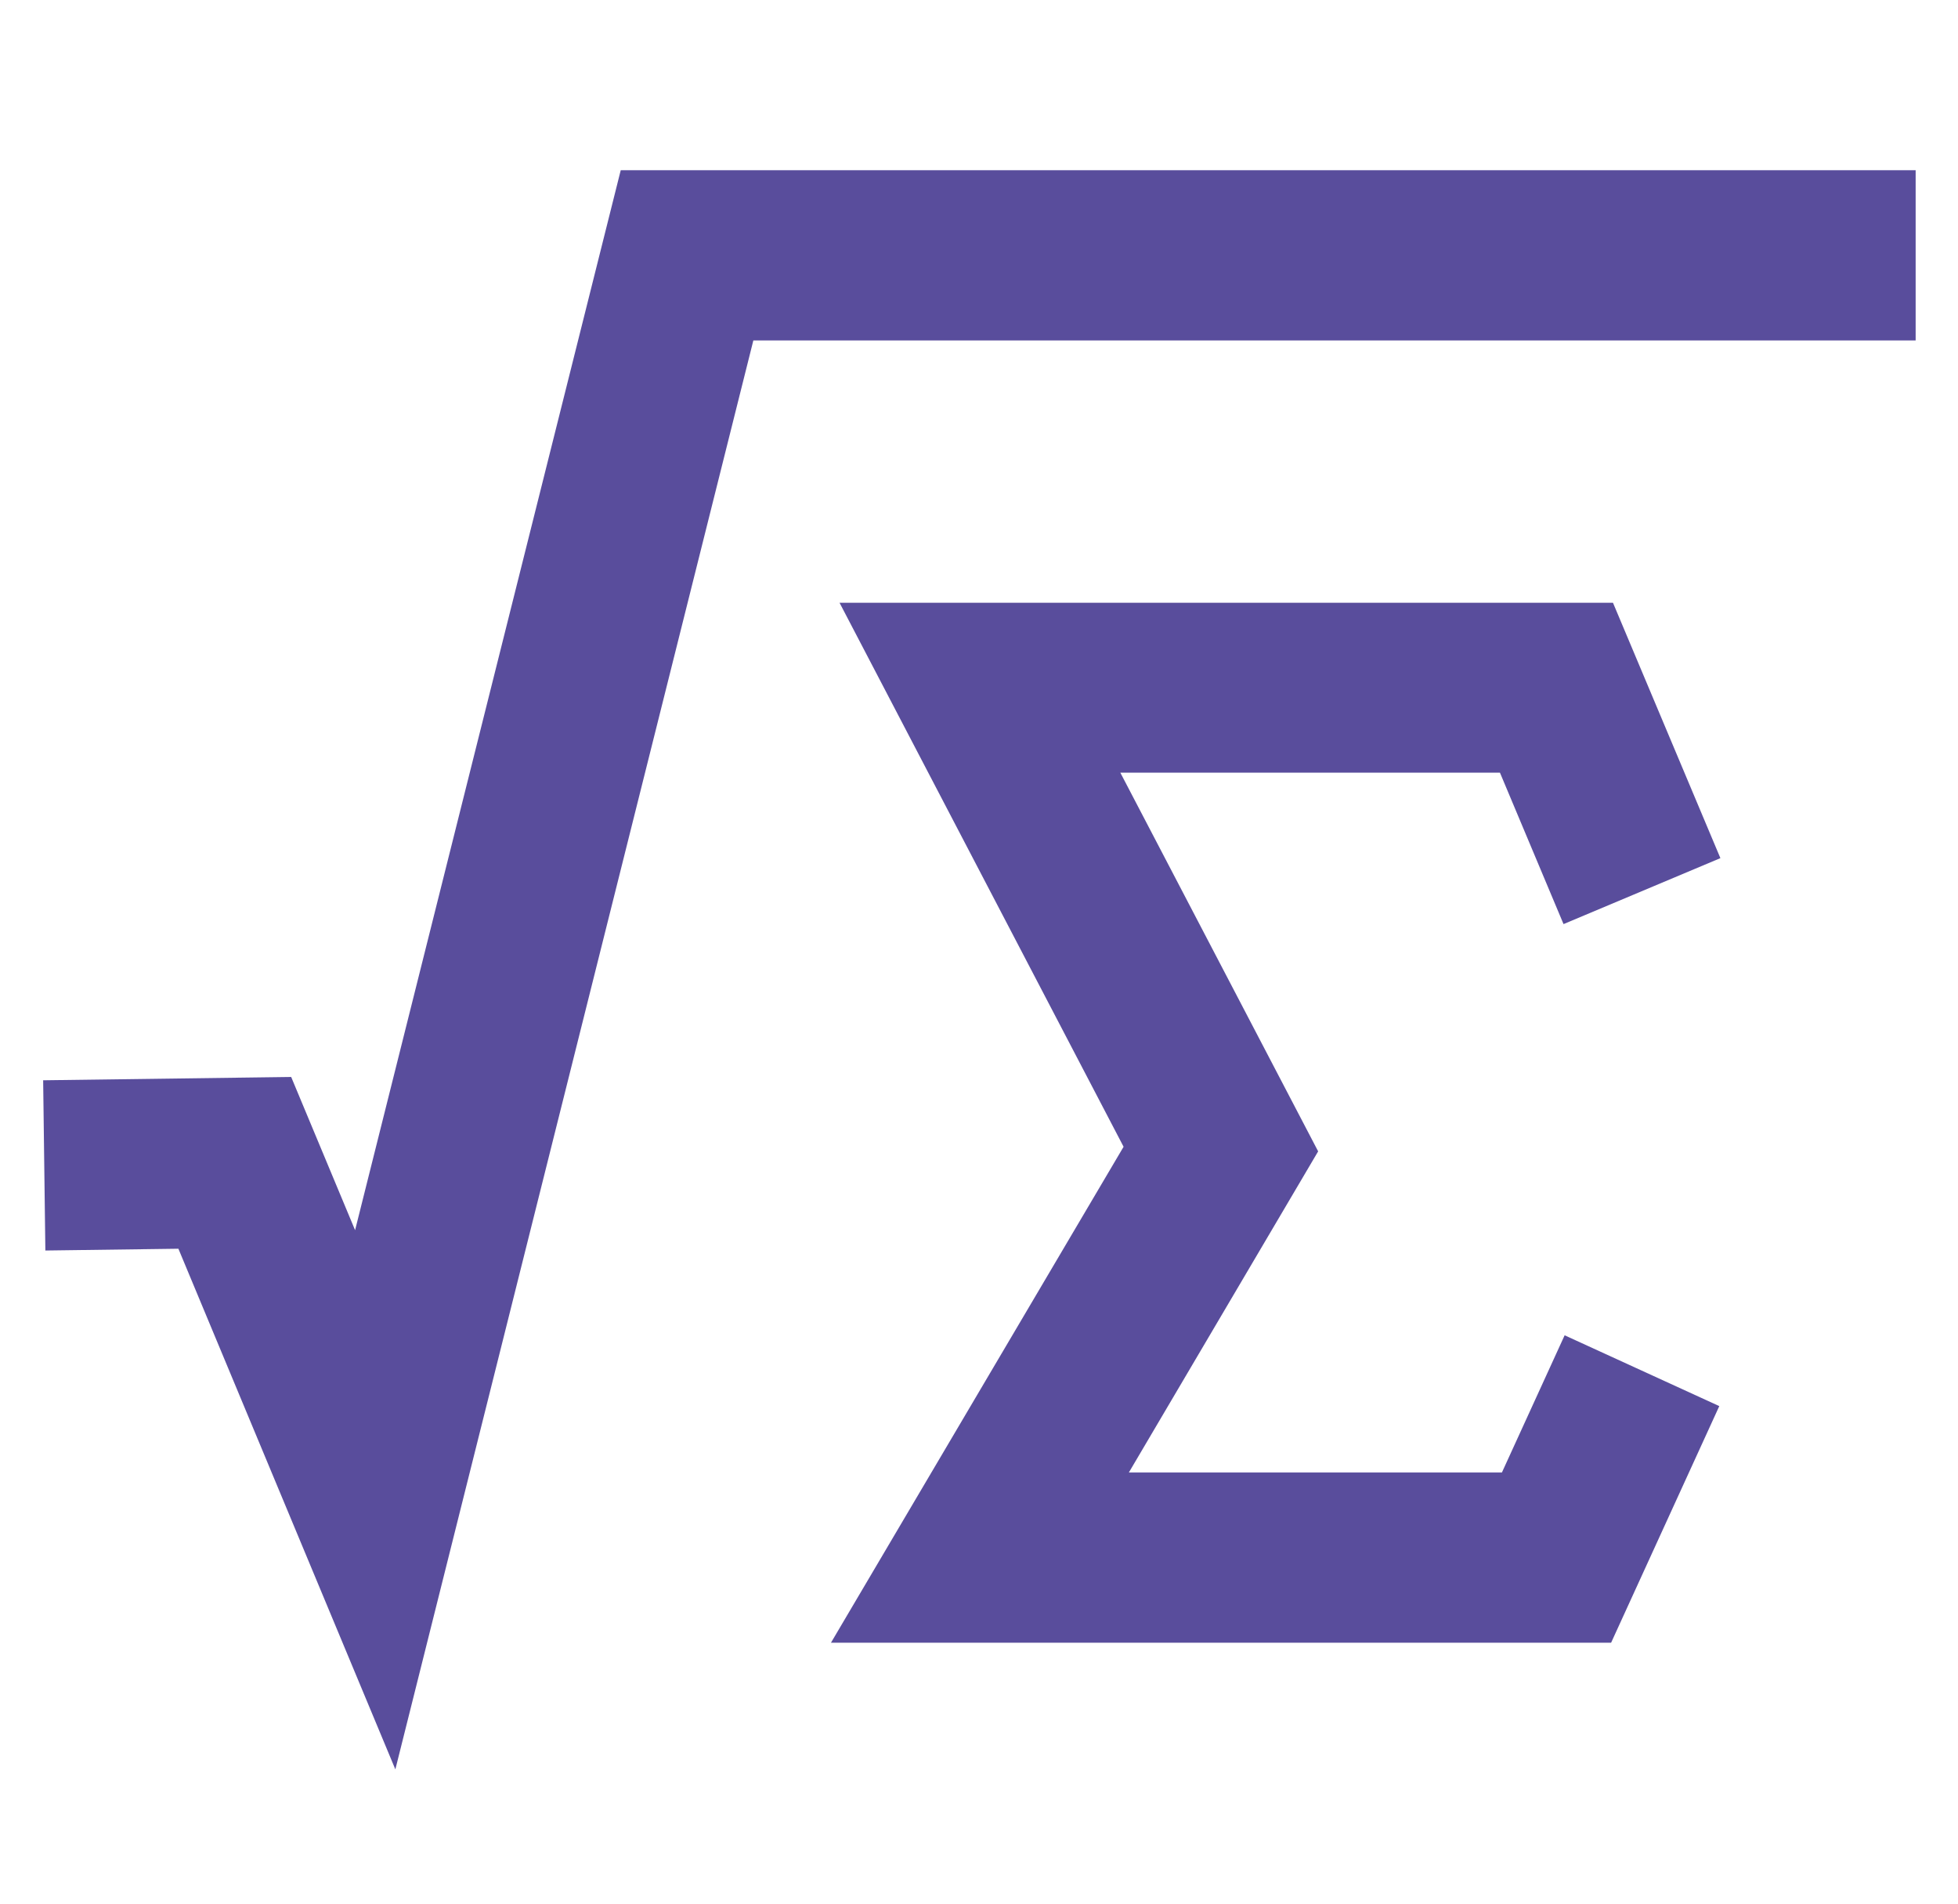<?xml version="1.0" standalone="no"?><!DOCTYPE svg PUBLIC "-//W3C//DTD SVG 1.1//EN" "http://www.w3.org/Graphics/SVG/1.1/DTD/svg11.dtd"><svg t="1697544409795" class="icon" viewBox="0 0 1053 1024" version="1.1" xmlns="http://www.w3.org/2000/svg" p-id="21273" xmlns:xlink="http://www.w3.org/1999/xlink" width="205.664" height="200"><path d="M95.941 671.544l-71.544 0.961-1.19-91.547 133.384-1.785 34.376 82.392L333.826 91.547h696.399v91.547H405.142L212.618 951.54zM446.887 883.429l157.369-266.722-152.746-292.539h415.944l57.766 137.321-84.361 35.474-34.193-81.431h-204.15l106.378 203.647-101.8 172.704h200.625l33.735-73.787 83.171 38.084-58.178 127.25z" p-id="21274" fill="#594d9c"></path></svg>